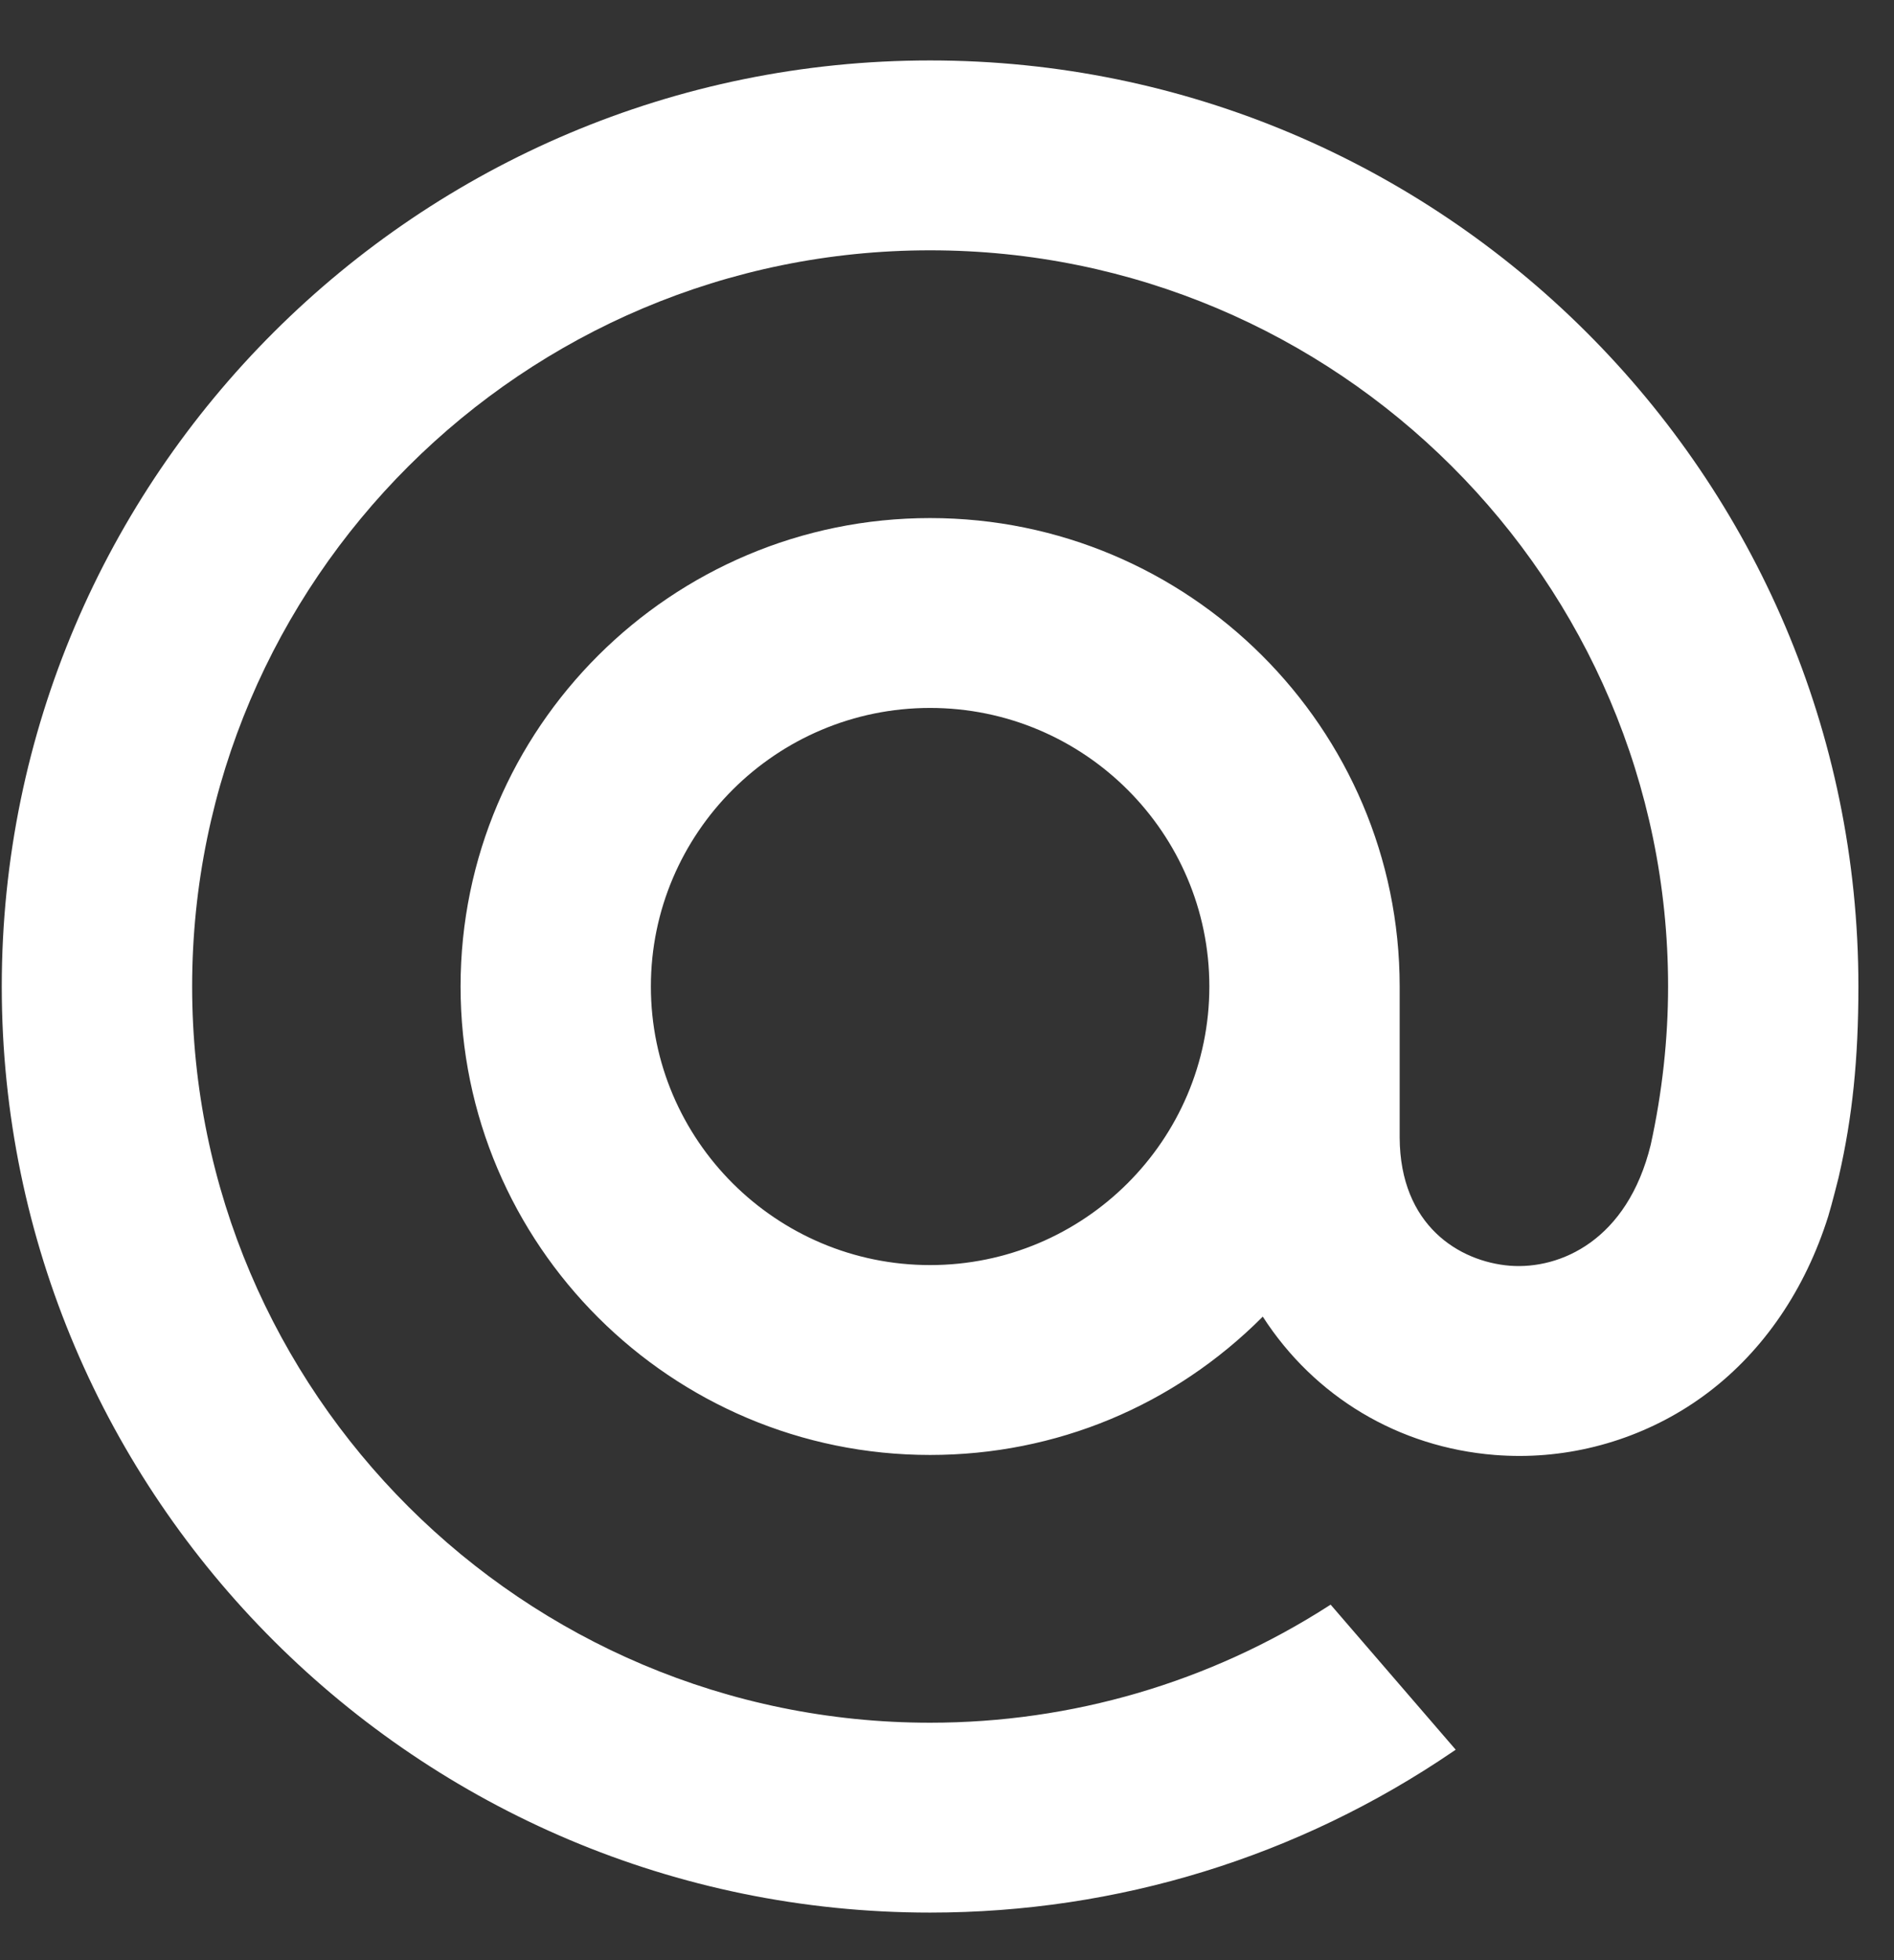<svg width="29" height="30" viewBox="0 0 29 30" fill="none" xmlns="http://www.w3.org/2000/svg">
<rect x="0" y="0" width="29" height="30" fill="#333333" stroke="none"/>
<path fill-rule="evenodd" clip-rule="evenodd" d="M0.027 15.098C0.027 7.283 6.404 0.925 14.241 0.925C22.079 0.925 28.455 7.283 28.455 15.098C28.455 16.206 28.363 17.102 28.156 18.002L28.153 18.016C28.152 18.019 28.049 18.434 27.993 18.615C27.641 19.735 27.005 20.668 26.153 21.313C25.327 21.939 24.302 22.283 23.268 22.283C23.141 22.283 23.012 22.278 22.886 22.268C21.418 22.151 20.127 21.38 19.335 20.151C17.973 21.517 16.167 22.268 14.241 22.268C10.277 22.268 7.052 19.052 7.052 15.098C7.052 11.145 10.277 7.929 14.241 7.929C18.206 7.929 21.431 11.145 21.431 15.098V17.41C21.437 18.758 22.344 19.309 23.119 19.372C23.891 19.431 24.917 18.983 25.275 17.521C25.451 16.719 25.541 15.903 25.541 15.098C25.541 8.885 20.472 3.831 14.241 3.831C8.011 3.831 2.942 8.885 2.942 15.098C2.942 21.311 8.011 26.366 14.241 26.366C16.41 26.366 18.519 25.749 20.341 24.58L20.374 24.559L22.289 26.779L22.248 26.807C19.881 28.42 17.113 29.272 14.241 29.272C6.404 29.272 0.027 22.914 0.027 15.098ZM14.241 19.362C16.599 19.362 18.517 17.449 18.517 15.098C18.517 12.748 16.599 10.835 14.241 10.835C11.884 10.835 9.966 12.748 9.966 15.098C9.966 17.449 11.884 19.362 14.241 19.362Z" fill="white"/>
</svg>
